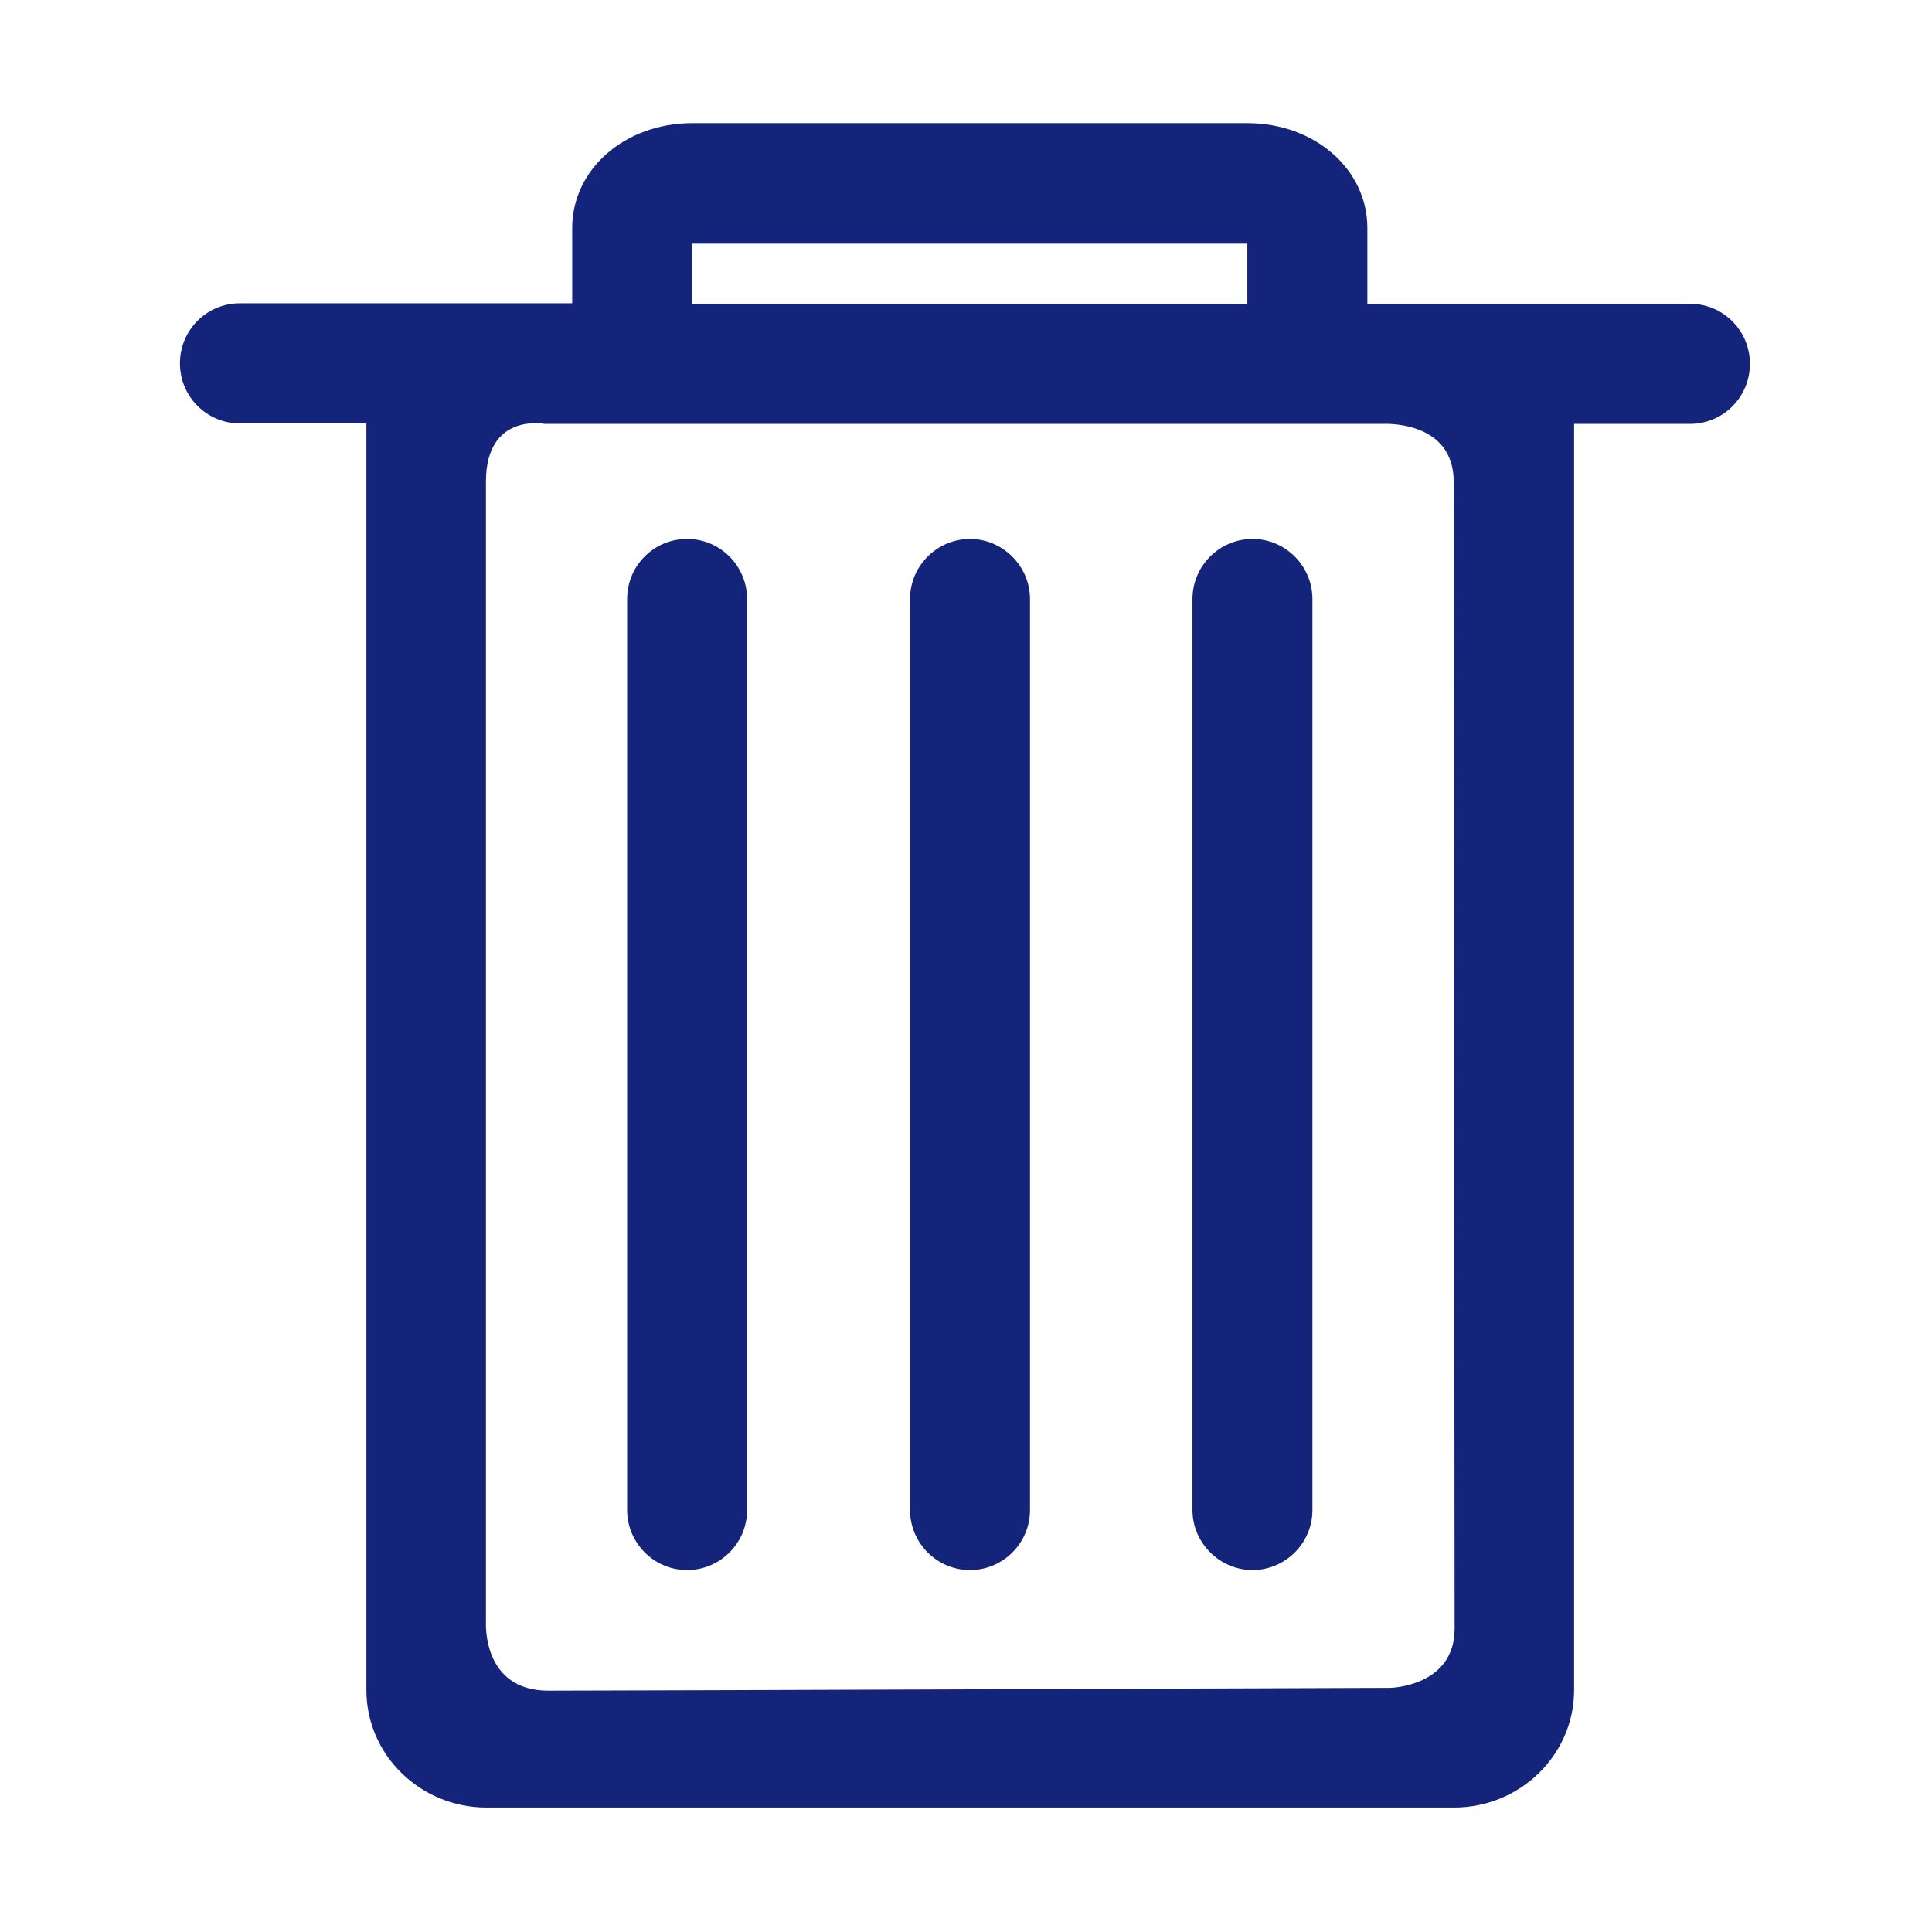 <?xml version="1.0" standalone="no"?><!DOCTYPE svg PUBLIC "-//W3C//DTD SVG 1.1//EN" "http://www.w3.org/Graphics/SVG/1.1/DTD/svg11.dtd"><svg t="1549537829706" class="icon" style="" viewBox="0 0 1024 1024" version="1.1" xmlns="http://www.w3.org/2000/svg" p-id="3206" xmlns:xlink="http://www.w3.org/1999/xlink" width="200" height="200"><defs><style type="text/css"></style></defs><path d="M482.334 317.485c0-17.638 14.436-31.84 31.807-31.84l0 0c17.339 0 31.776 14.45 31.776 31.84L545.917 800.351c0 17.638-14.436 31.809-31.776 31.809l0 0c-17.619 0-31.807-14.418-31.807-31.809L482.334 317.485zM927.373 195.6l0-5.507c-1.391-16.338-14.989-29.086-31.683-29.086l0 0L724.731 161.006l0-40.165c0-31.098-27.882-55.574-63.613-55.574l-294.231 0c-35.7 0-63.612 24.475-63.612 55.574l0 39.916L127.181 160.757c-17.618 0-31.806 14.202-31.806 31.84s14.187 31.84 31.806 31.84l67.012 0 0 671.403c0 34.285 28.623 62.196 63.582 62.196l512.948 0c34.958 0 63.582-27.911 63.582-62.196l0-671.156 61.385 0C912.383 224.687 925.982 211.938 927.373 195.6L927.373 195.6zM332.391 317.485c0-17.638 14.187-31.84 31.806-31.84l0 0c17.618 0 31.775 14.45 31.775 31.84L395.972 800.351c0 17.638-14.404 31.809-31.775 31.809l0 0c-17.619 0-31.806-14.418-31.806-31.809L332.391 317.485zM632.03 317.485c0-17.638 14.435-31.84 31.806-31.84l0 0c17.589 0 31.776 14.45 31.776 31.84L695.612 800.351c0 17.638-14.434 31.809-31.776 31.809l0 0c-17.372 0-31.806-14.418-31.806-31.809L632.03 317.485zM366.885 129.166l294.231 0 0 31.84-294.231 0L366.885 129.166zM736.969 894.605c0 0-411.44 1.486-446.399 1.486-34.989 0-33.011-35.988-33.011-35.988L257.56 255.289c0-36.73 31.065-30.602 31.065-30.602l444.421 0c0 0 37.433-2.228 37.433 30.602 0 32.8 0.494 577.121 0.494 607.971C770.971 893.893 736.969 894.605 736.969 894.605L736.969 894.605z" p-id="3207" fill="#15247b"></path></svg>